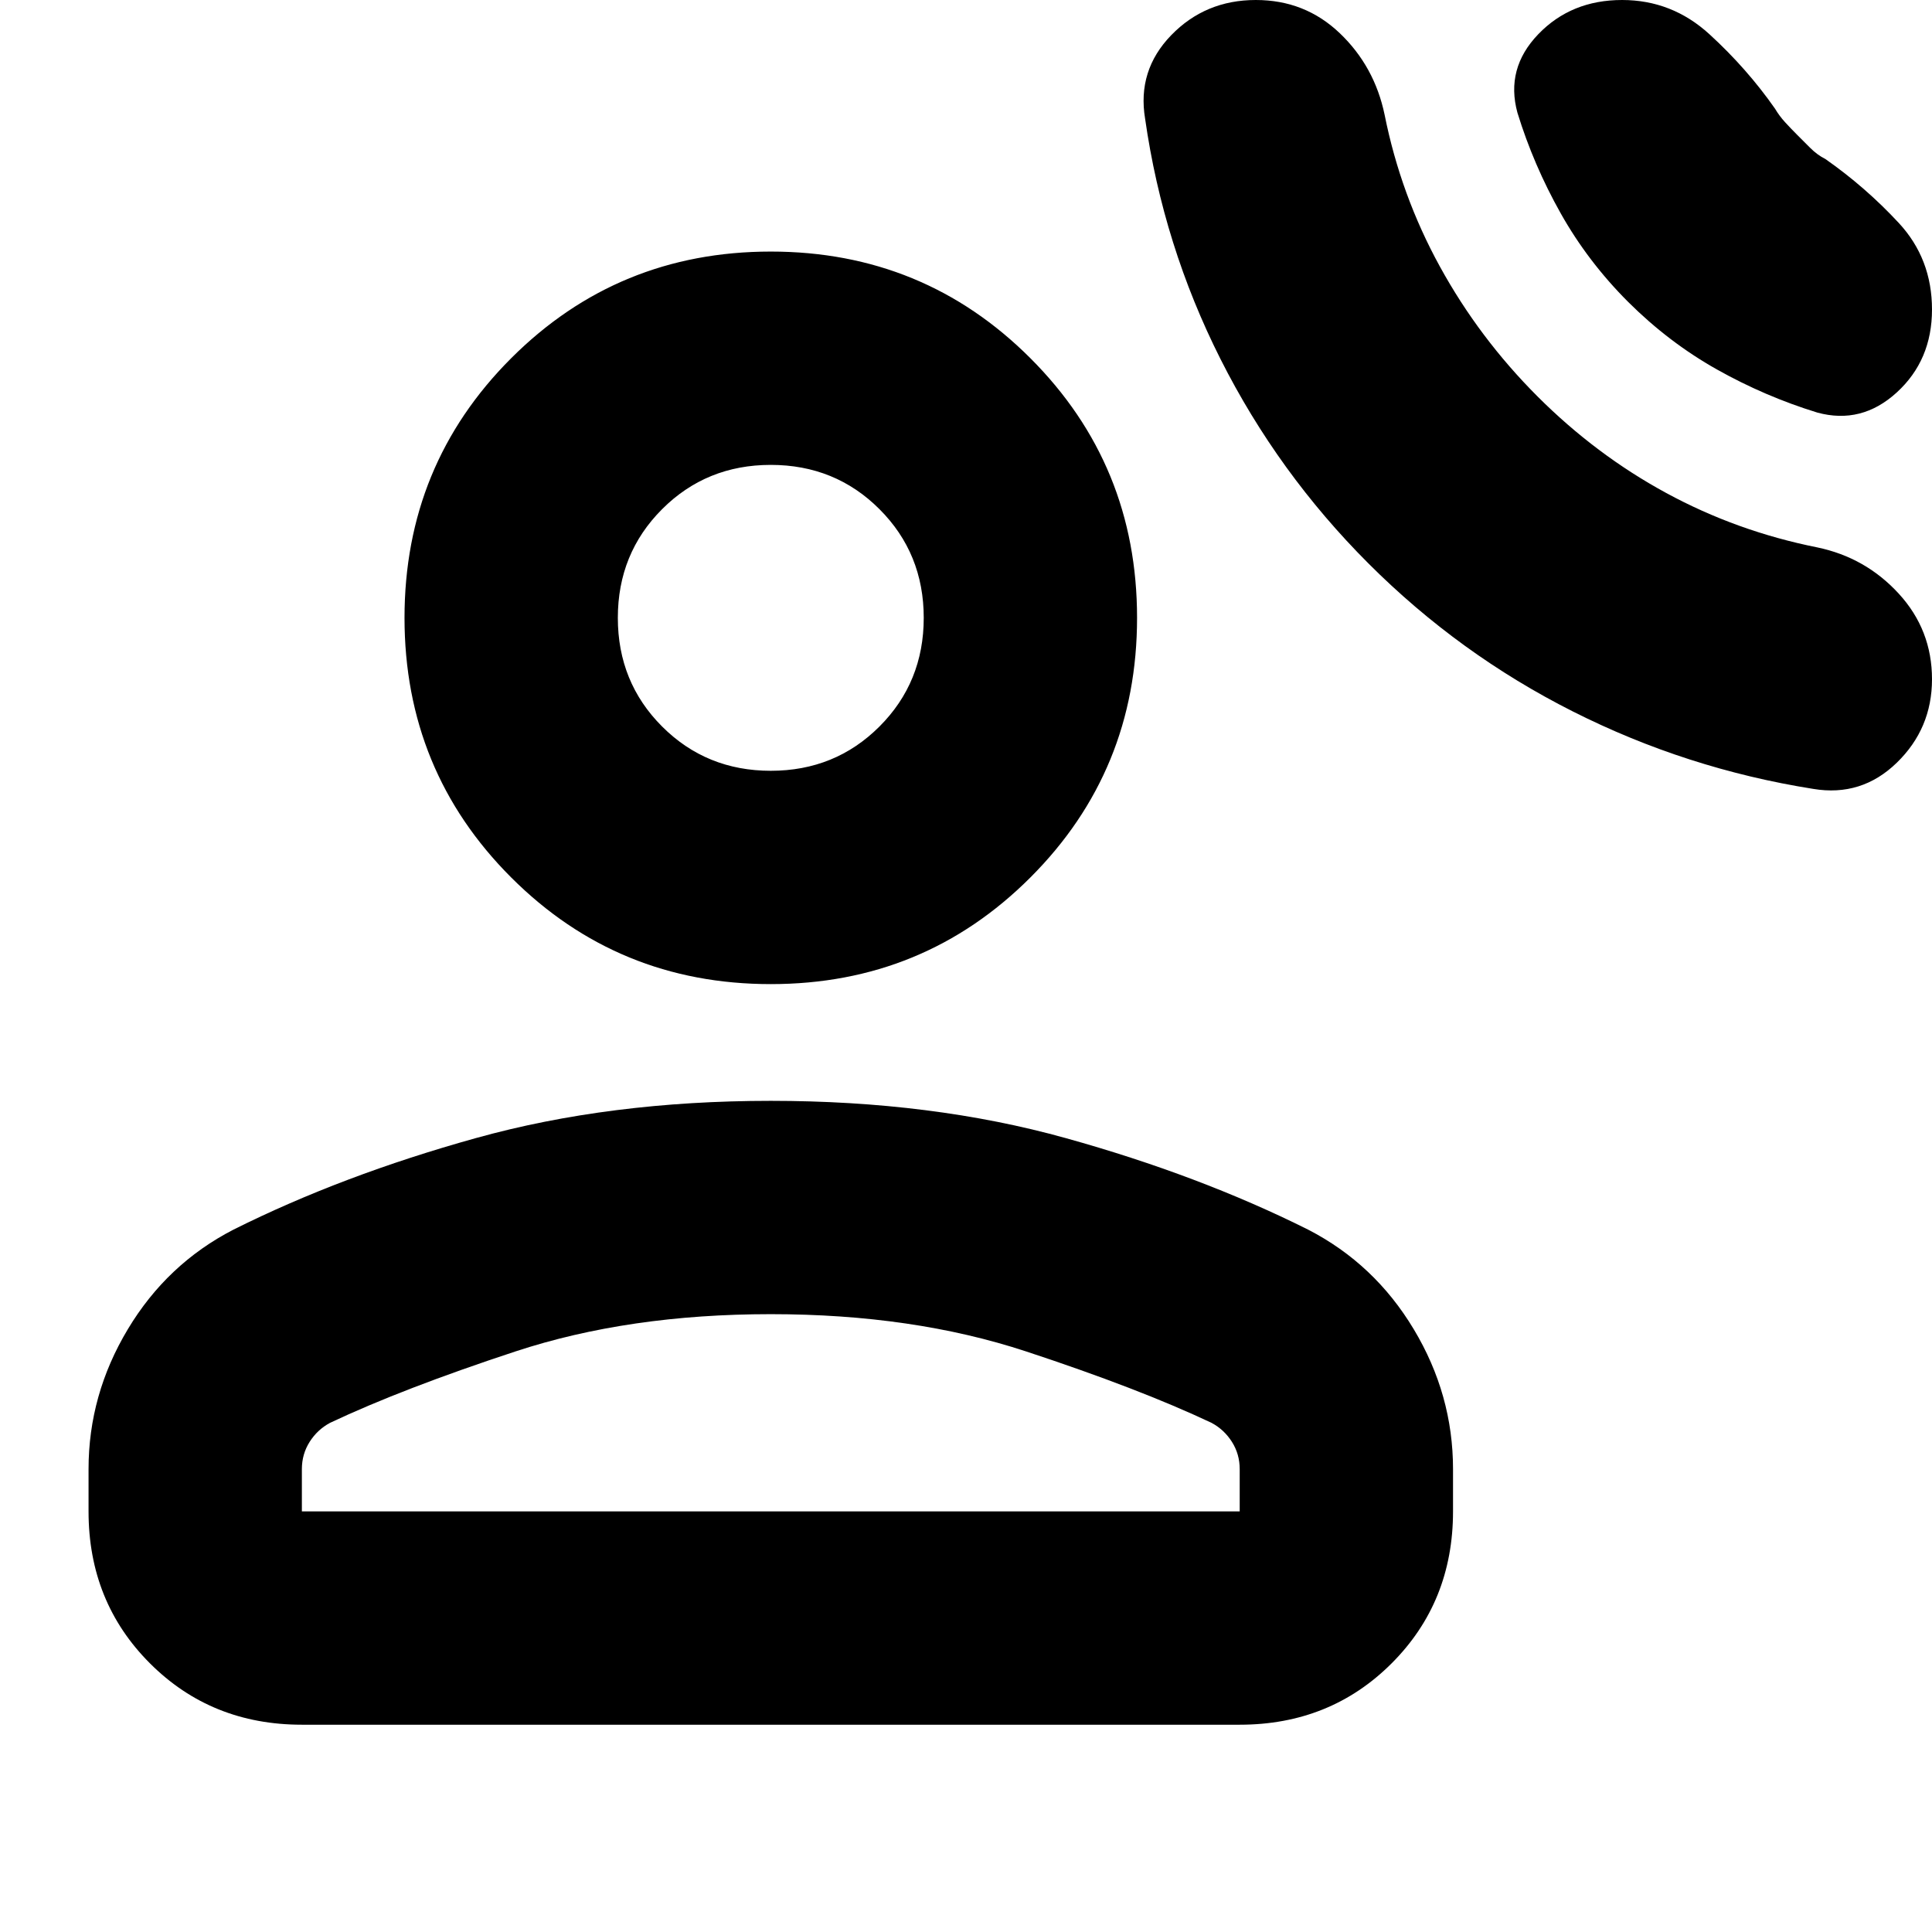 <svg xmlns="http://www.w3.org/2000/svg" height="24" viewBox="0 -960 960 960" width="24"><path d="M680-680q-45-45-73.5-101.5T569-901q-4-24 12.96-41.5T624-960q24.46 0 41.73 16.5Q683-927 688-903q8 40 27.5 75.5T764-763q29 29 64 48t75 27q24 5 40.5 23t16.5 42.5q0 24.5-17.5 41.5T901-568q-63-10-119.5-38.5T680-680Zm129-130q-20-20-33.5-44T754-904q-6-22 10.36-39T806-960q24.8 0 43.4 17 18.6 17 32.6 37 2.11 3.59 5.05 6.79Q890-896 893-893l6.5 6.5q3.5 3.5 7.5 5.5 20 14 36.5 31.79 16.5 17.8 16.5 43Q960-781 942.5-765T903-755q-26-8-49.89-21.43T809-810ZM383-471q-76 0-129-53t-53-129q0-76 53-129t129-53q76 0 129 53t53 129q0 76-53 129t-129 53ZM44-209v-21q0-36.99 19.5-69.49Q83-332 116-349q54-27 120.5-45.5Q302.99-413 383-413q80 0 146.5 18.5T650-349q33 17 52.5 49.51Q722-266.99 722-230v21q0 45-30.5 75.5T616-103H150q-45 0-75.5-30.5T44-209Zm106 0h466v-21q0-7.44-3.85-13.53-3.85-6.09-10.15-9.47-36-17-92.19-35.5Q453.61-307 383-307t-126.81 18.5Q200-270 164-253q-6.3 3.38-10.15 9.47Q150-237.44 150-230v21Zm233-368q32 0 54-22t22-54q0-32-22-54t-54-22q-32 0-54 22t-22 54q0 32 22 54t54 22Zm0-76Zm0 444Z"/></svg>